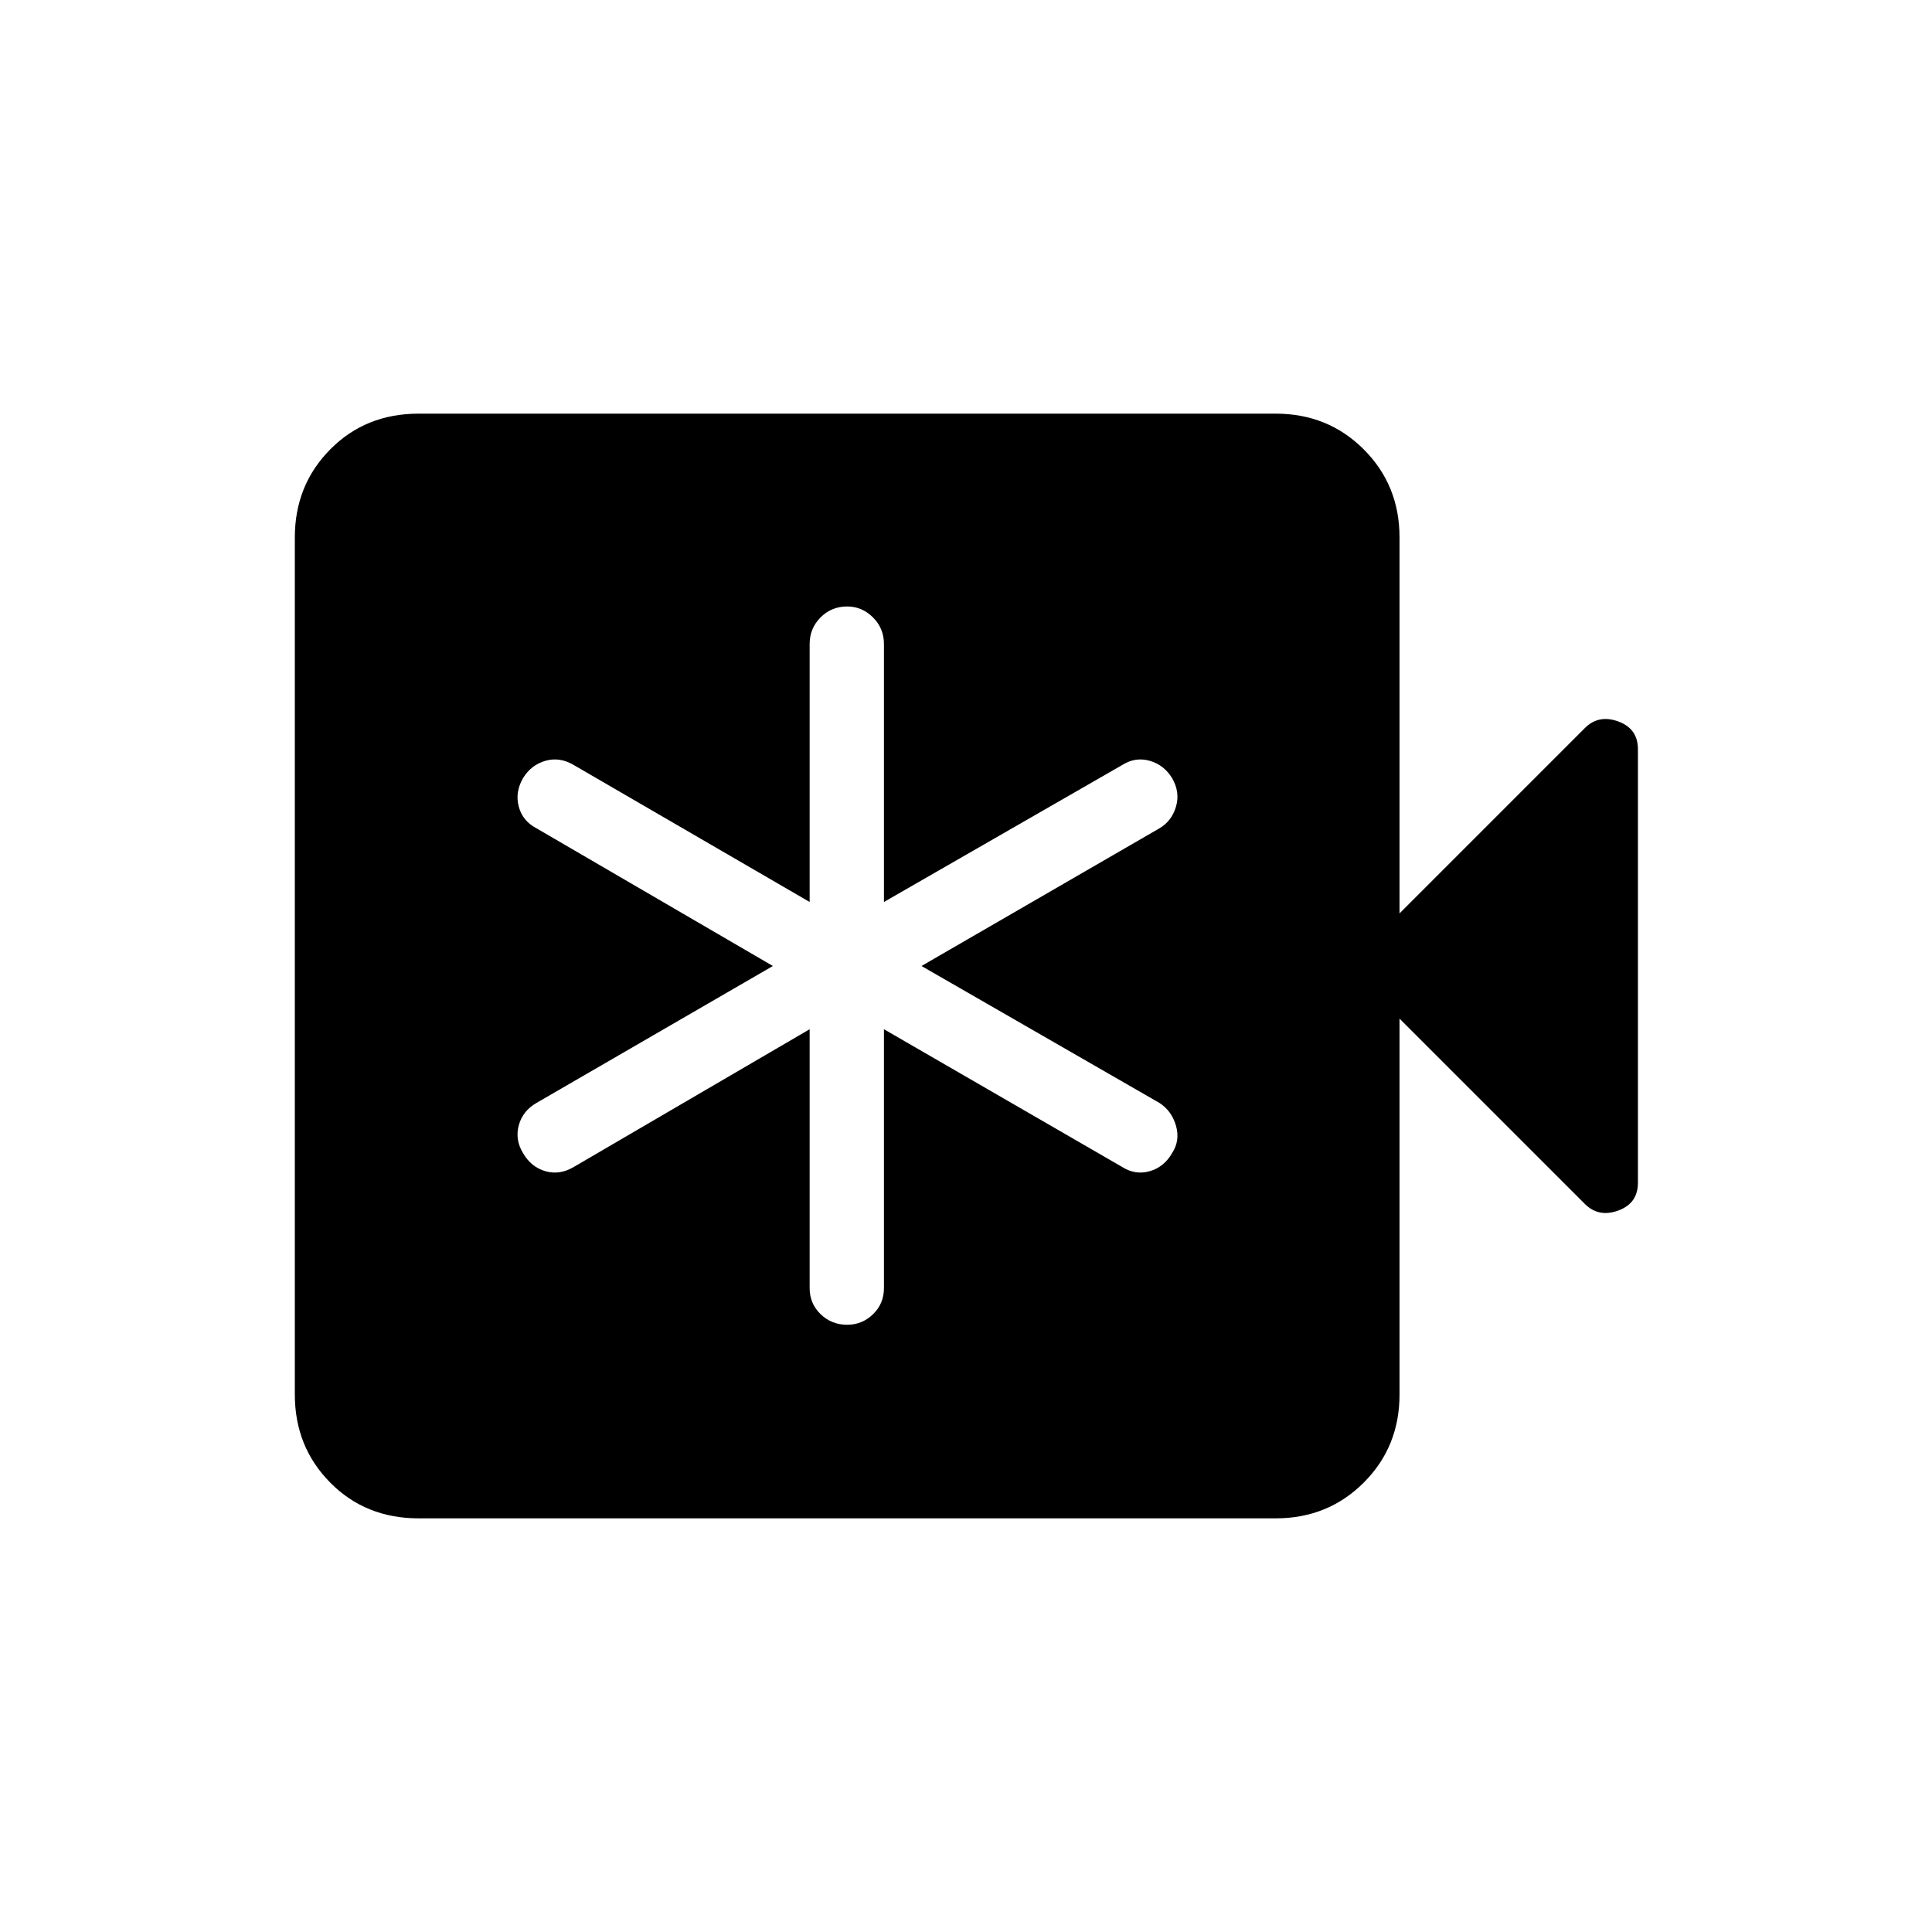 <svg xmlns="http://www.w3.org/2000/svg" height="24" viewBox="0 -960 960 960" width="24"><path d="M402.31-448.58V-320q0 7.77 5.45 13.02t13.23 5.25q7.39 0 12.82-5.25 5.42-5.25 5.42-13.02v-128.58l118.35 68.43q6.57 4.15 13.7 2.12 7.13-2.04 11.16-9.04 4.02-6.24 1.89-13.59-2.12-7.35-8.21-11.3L457.88-480l118.24-68.42q6.09-3.57 8.21-10.73 2.13-7.16-1.89-14.16-4.03-6.62-11.16-8.66-7.13-2.03-13.7 2.12l-118.35 68.04V-640q0-7.77-5.45-13.21-5.45-5.44-12.85-5.44-7.78 0-13.2 5.44-5.42 5.44-5.42 13.21v128.19l-117.19-68.04q-6.97-4.15-14.09-2.12-7.13 2.04-11.16 8.66-4.02 7-2.09 14.16 1.94 7.16 8.8 10.73L384.04-480l-117.46 68.04q-6.86 3.95-8.8 11.11-1.93 7.16 2.09 13.78 4.03 7 11.16 9.04 7.12 2.03 14.09-2.12l117.19-68.43ZM208.04-205.54q-26.39 0-43.96-17.77-17.58-17.77-17.58-43.77v-425.84q0-26 17.58-43.77 17.57-17.77 43.96-17.77h425.84q26 0 43.77 17.77 17.77 17.77 17.77 43.77v186.77l92.09-92.09q6.84-6.84 16.61-3.27 9.76 3.57 9.76 13.82v215.38q0 10.25-9.76 13.82-9.77 3.57-16.61-3.27l-92.09-92.09v186.77q0 26-17.77 43.77-17.77 17.77-43.77 17.77H208.04Z"/></svg>